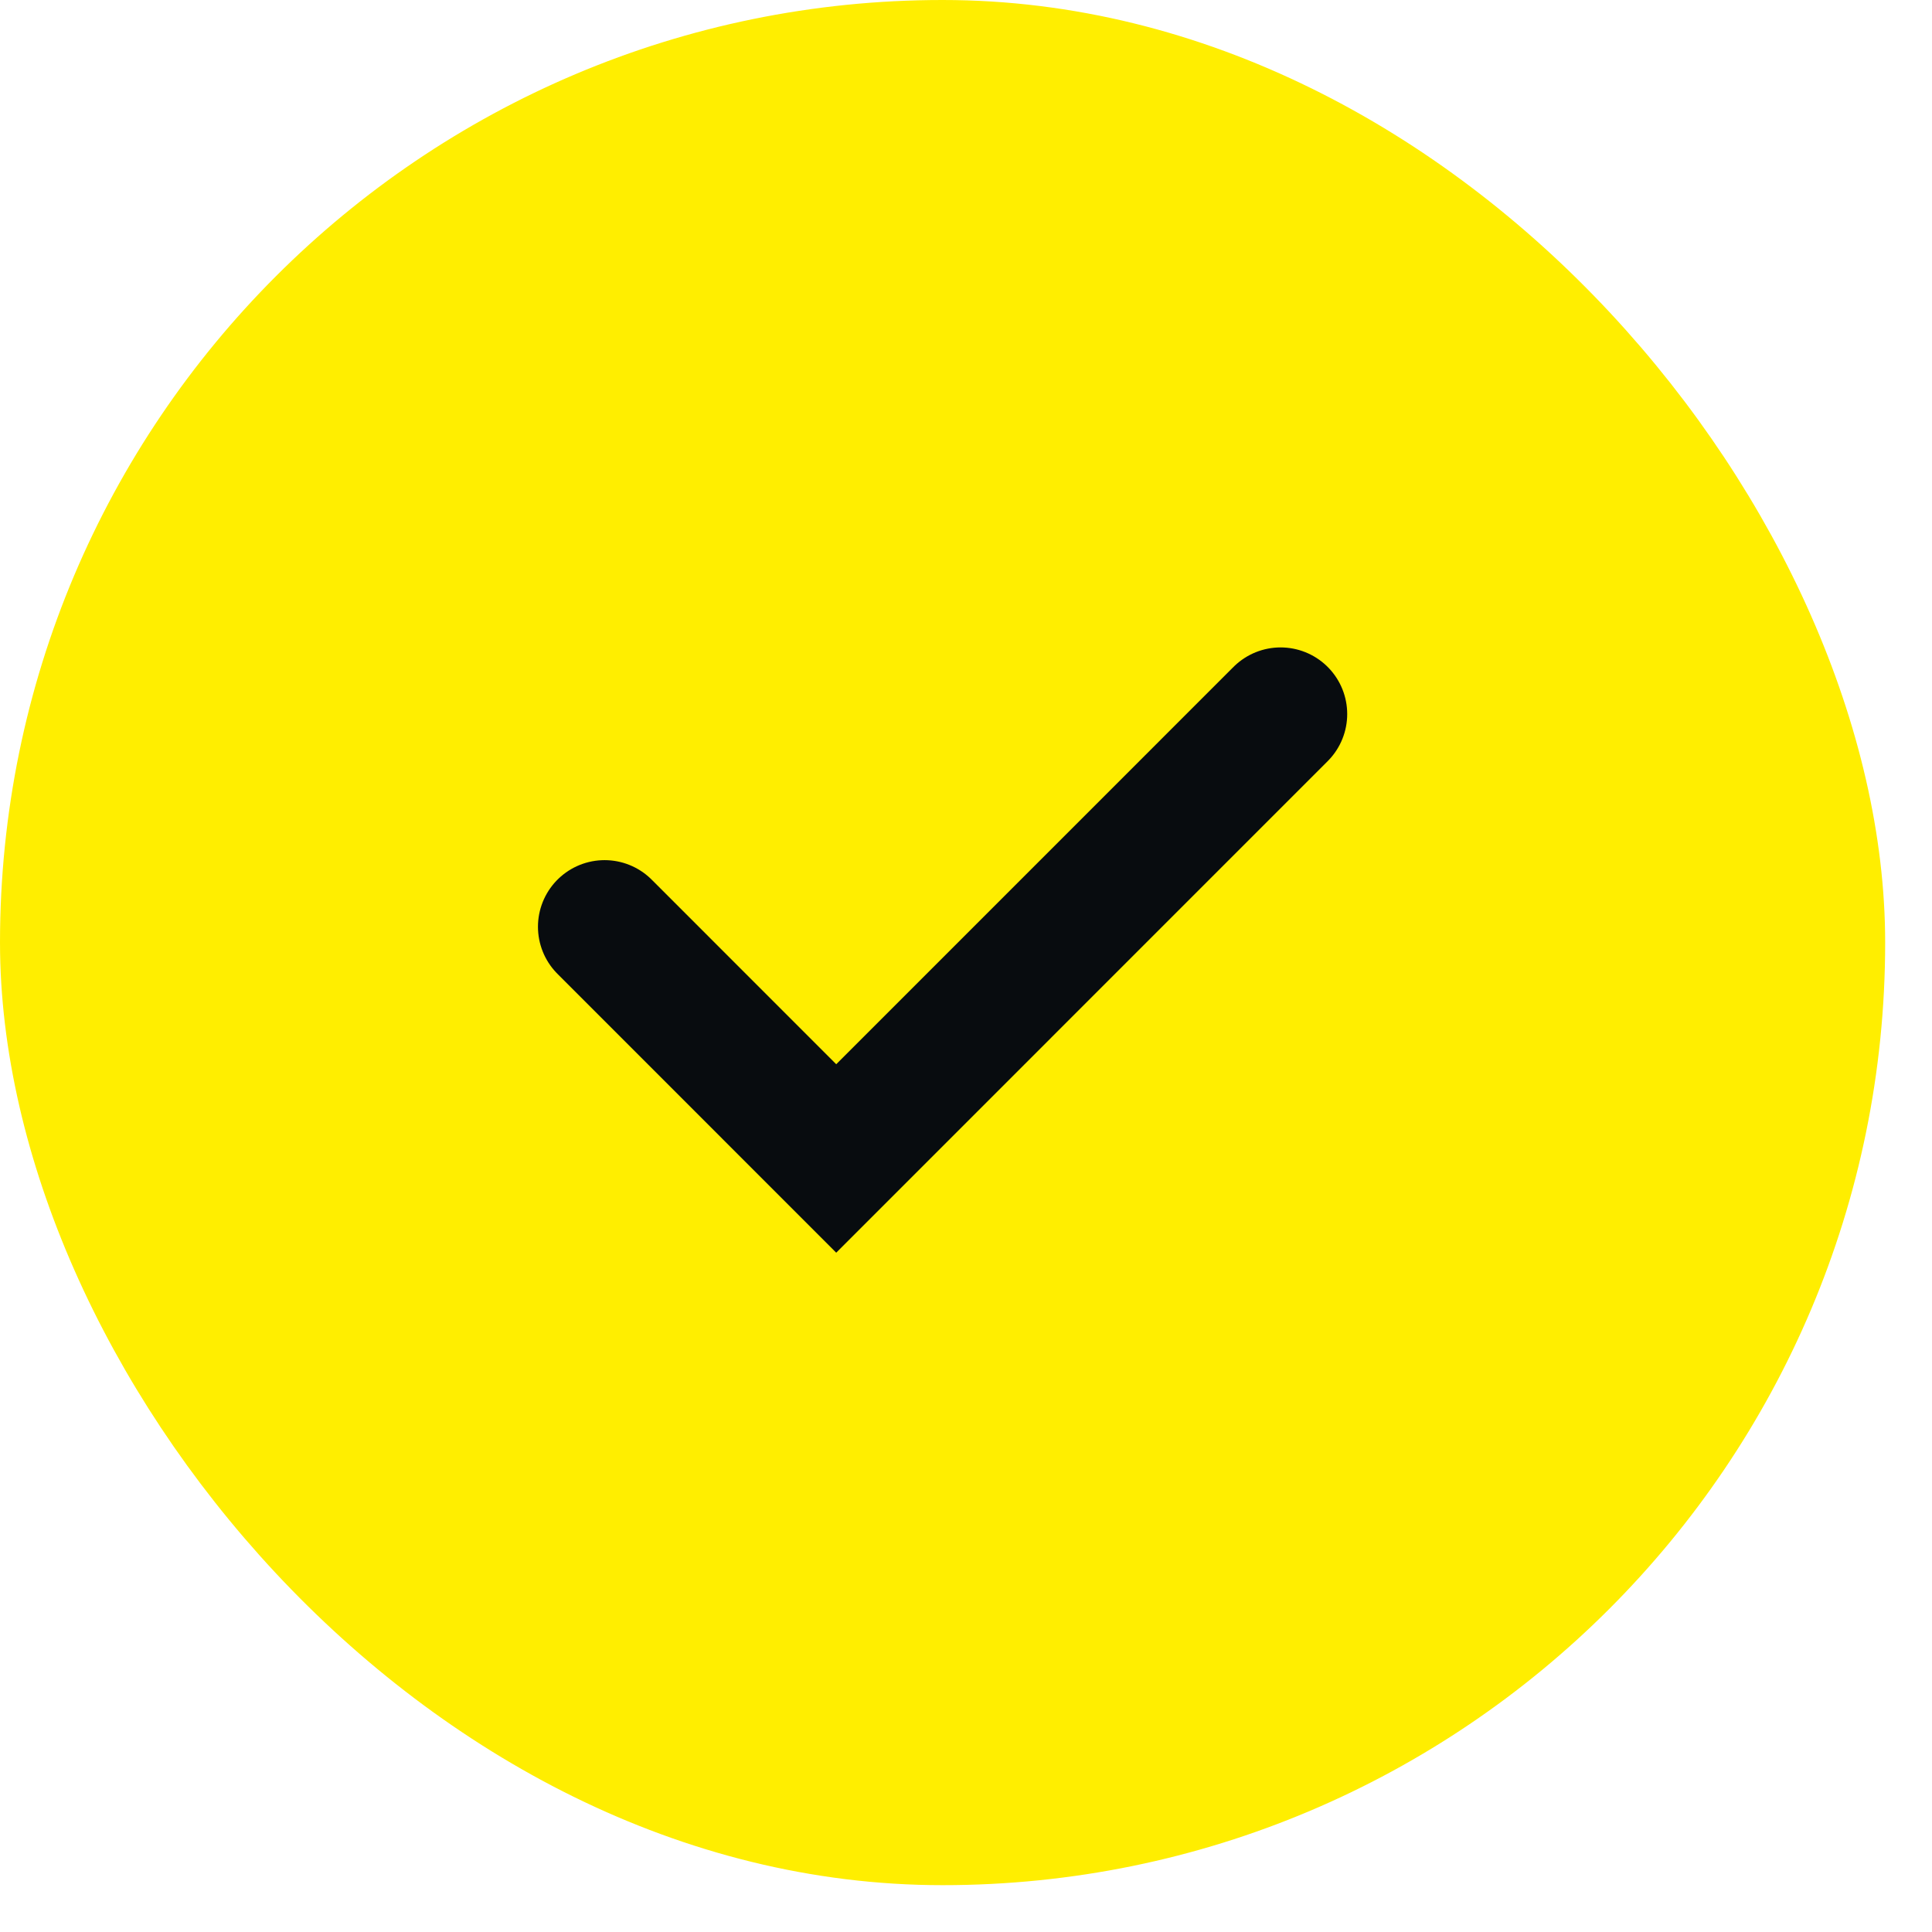 <svg width="29" height="29" viewBox="0 0 29 29" fill="none" xmlns="http://www.w3.org/2000/svg">
<g id="Group 30">
<rect id="2" x="0.5" y="0.5" width="27.297" height="27.297" rx="13.649" fill="#FFEE00" stroke="#FFEE00"/>
<path id="Vector 3" d="M9.075 13.911L12.552 17.389L19.222 10.718" stroke="#080C0F" stroke-width="2" stroke-linecap="round"/>
</g>
</svg>
